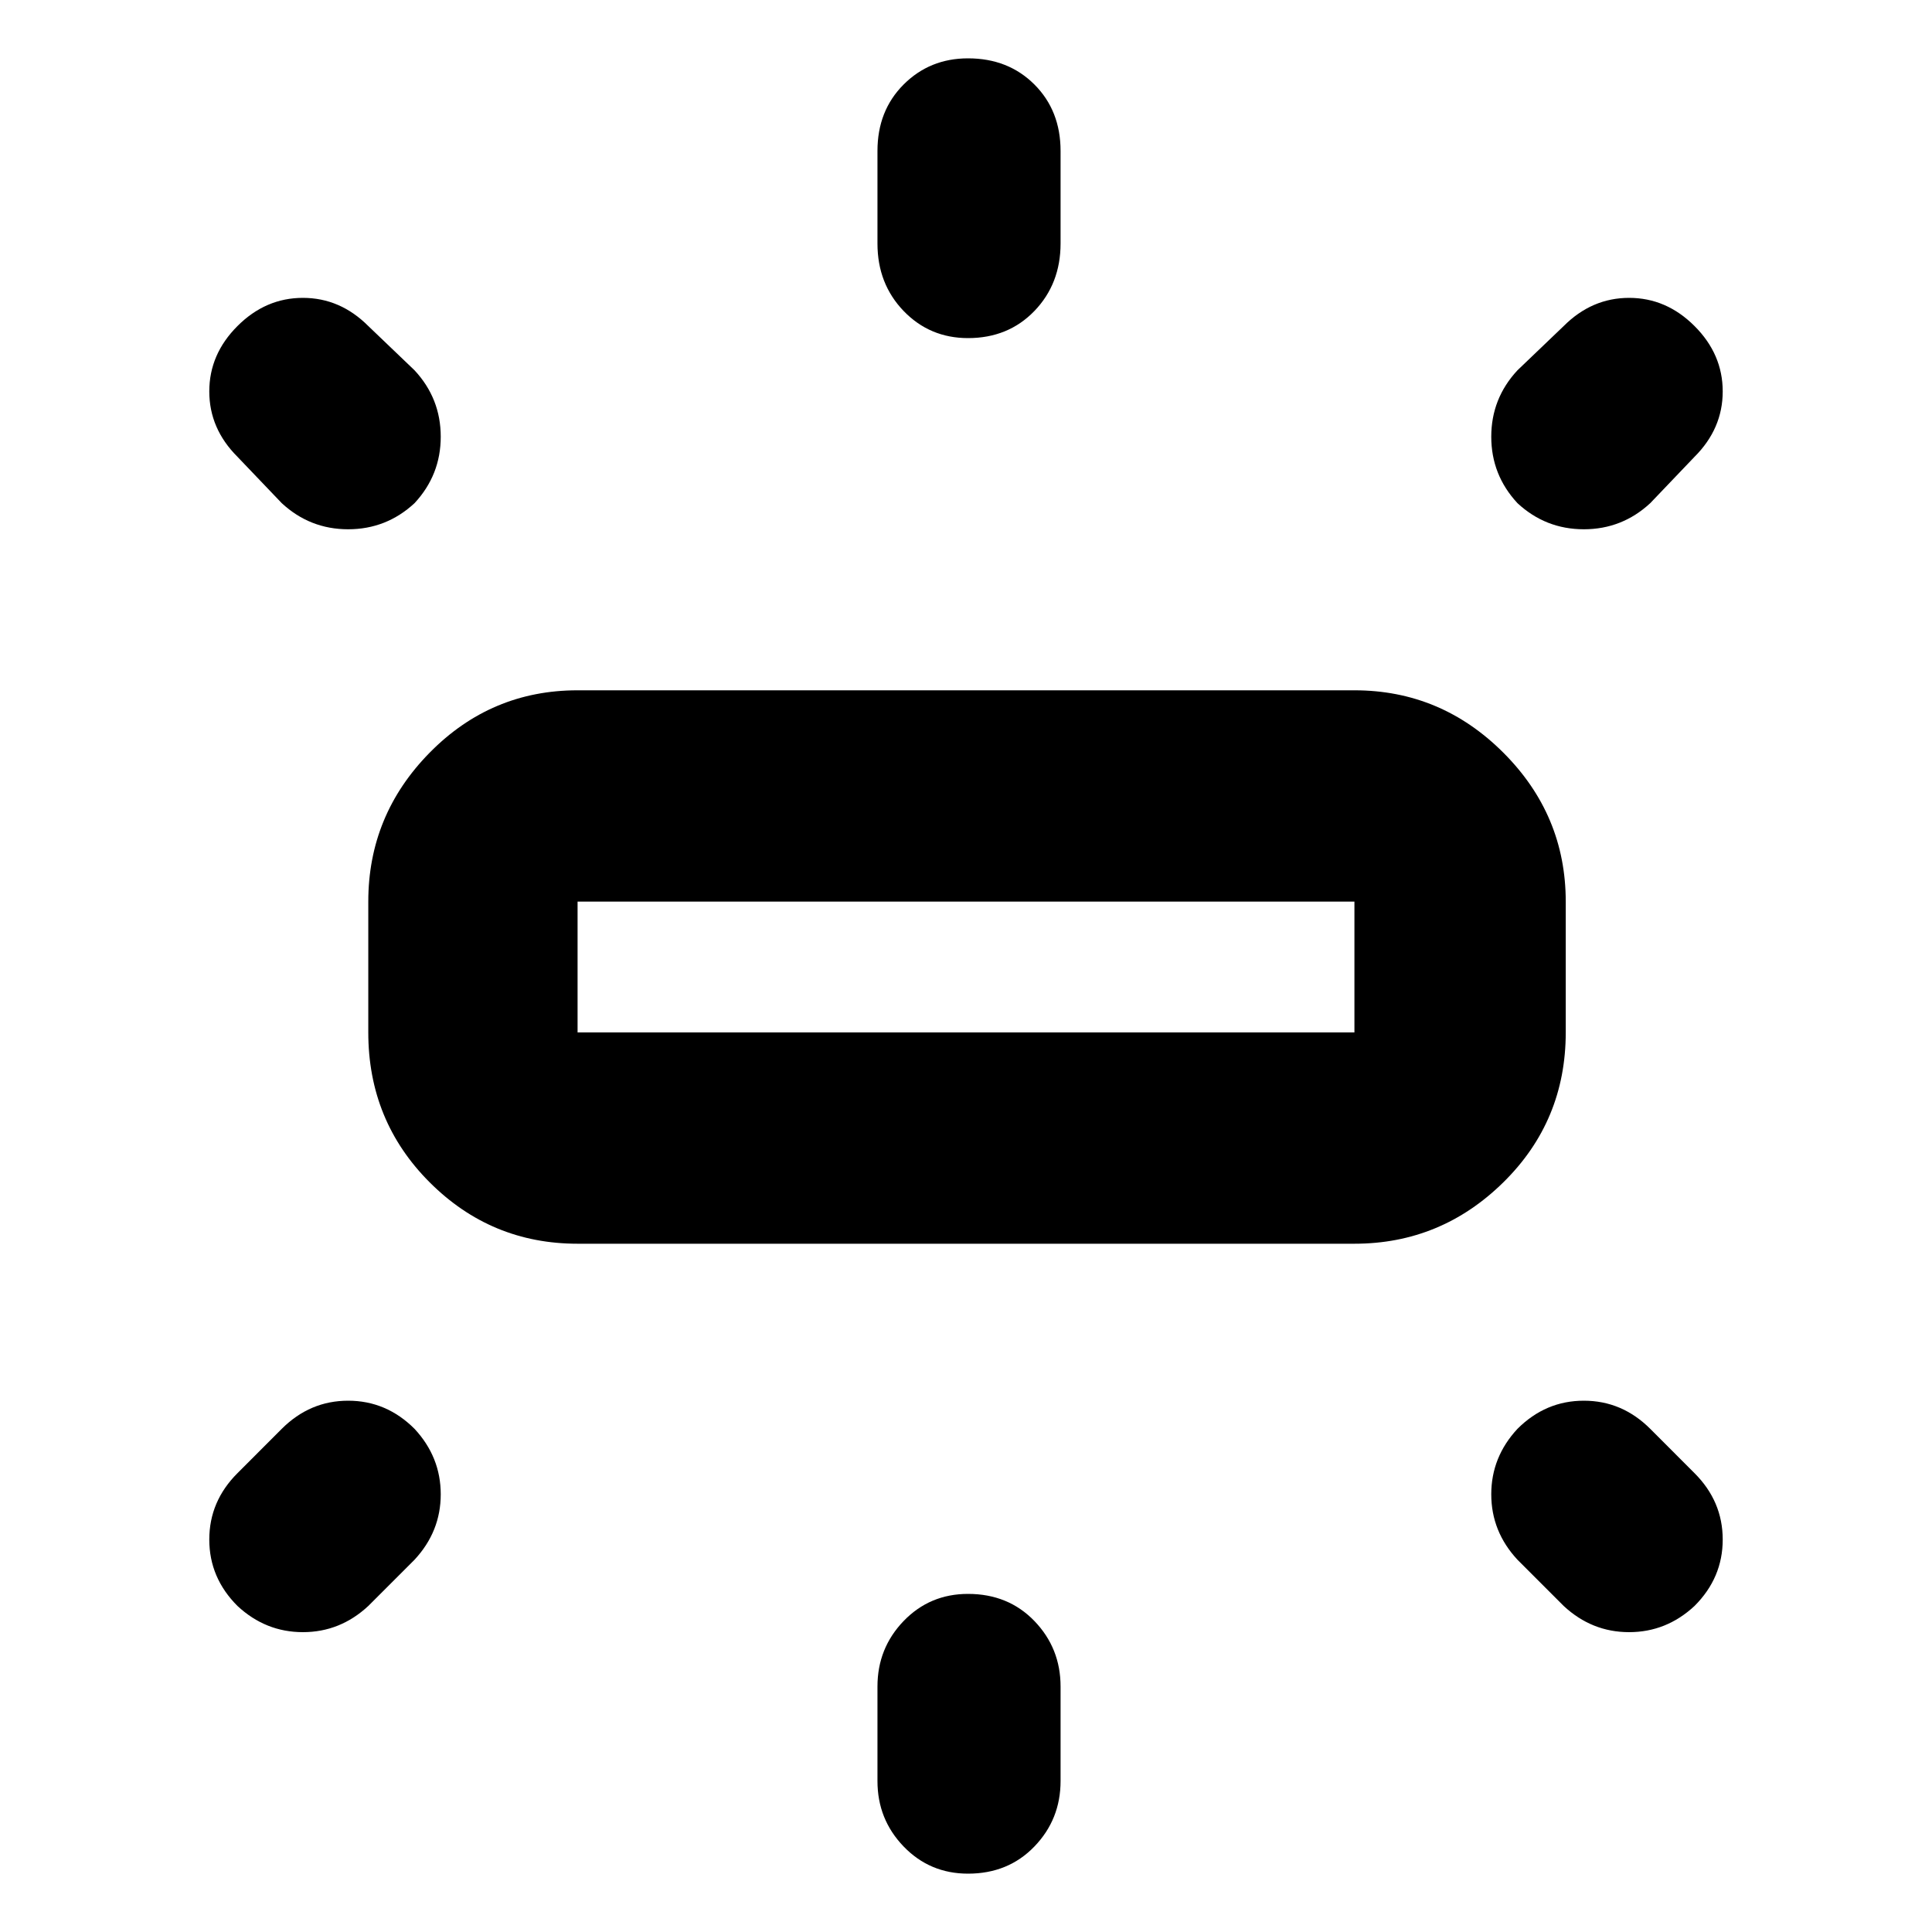 <svg xmlns="http://www.w3.org/2000/svg" height="40" width="40"><path d="M11.958 25.75Q10.167 25.75 8.896 24.479Q7.625 23.208 7.625 21.375V18.667Q7.625 16.875 8.896 15.583Q10.167 14.292 11.958 14.292H28.042Q29.833 14.292 31.125 15.583Q32.417 16.875 32.417 18.667V21.375Q32.417 23.208 31.125 24.479Q29.833 25.75 28.042 25.75ZM20.042 7Q19.25 7 18.708 6.438Q18.167 5.875 18.167 5.042V3.125Q18.167 2.292 18.708 1.75Q19.25 1.208 20.042 1.208Q20.875 1.208 21.417 1.75Q21.958 2.292 21.958 3.125V5.042Q21.958 5.875 21.417 6.438Q20.875 7 20.042 7ZM31.417 10.417Q30.875 9.833 30.875 9.042Q30.875 8.25 31.417 7.667L32.375 6.75Q32.958 6.167 33.729 6.167Q34.5 6.167 35.083 6.75Q35.667 7.333 35.667 8.104Q35.667 8.875 35.083 9.458L34.167 10.417Q33.583 10.958 32.792 10.958Q32 10.958 31.417 10.417ZM20.042 38.792Q19.25 38.792 18.708 38.229Q18.167 37.667 18.167 36.875V34.917Q18.167 34.125 18.708 33.562Q19.25 33 20.042 33Q20.875 33 21.417 33.562Q21.958 34.125 21.958 34.917V36.875Q21.958 37.667 21.417 38.229Q20.875 38.792 20.042 38.792ZM32.375 33.25 31.417 32.292Q30.875 31.708 30.875 30.938Q30.875 30.167 31.417 29.583Q32 29 32.792 29Q33.583 29 34.167 29.583L35.083 30.5Q35.667 31.083 35.667 31.875Q35.667 32.667 35.083 33.25Q34.5 33.792 33.729 33.792Q32.958 33.792 32.375 33.25ZM5.833 10.417 4.917 9.458Q4.333 8.875 4.333 8.104Q4.333 7.333 4.917 6.75Q5.5 6.167 6.271 6.167Q7.042 6.167 7.625 6.75L8.583 7.667Q9.125 8.25 9.125 9.042Q9.125 9.833 8.583 10.417Q8 10.958 7.208 10.958Q6.417 10.958 5.833 10.417ZM4.917 33.25Q4.333 32.667 4.333 31.875Q4.333 31.083 4.917 30.5L5.833 29.583Q6.417 29 7.208 29Q8 29 8.583 29.583Q9.125 30.167 9.125 30.938Q9.125 31.708 8.583 32.292L7.625 33.25Q7.042 33.792 6.271 33.792Q5.5 33.792 4.917 33.25ZM11.958 21.375H28.042Q28.042 21.375 28.042 21.375Q28.042 21.375 28.042 21.375V18.667Q28.042 18.667 28.042 18.667Q28.042 18.667 28.042 18.667H11.958Q11.958 18.667 11.958 18.667Q11.958 18.667 11.958 18.667V21.375Q11.958 21.375 11.958 21.375Q11.958 21.375 11.958 21.375ZM11.958 21.375Q11.958 21.375 11.958 21.375Q11.958 21.375 11.958 21.375V18.667Q11.958 18.667 11.958 18.667Q11.958 18.667 11.958 18.667Q11.958 18.667 11.958 18.667Q11.958 18.667 11.958 18.667V21.375Q11.958 21.375 11.958 21.375Q11.958 21.375 11.958 21.375Z"/></svg>